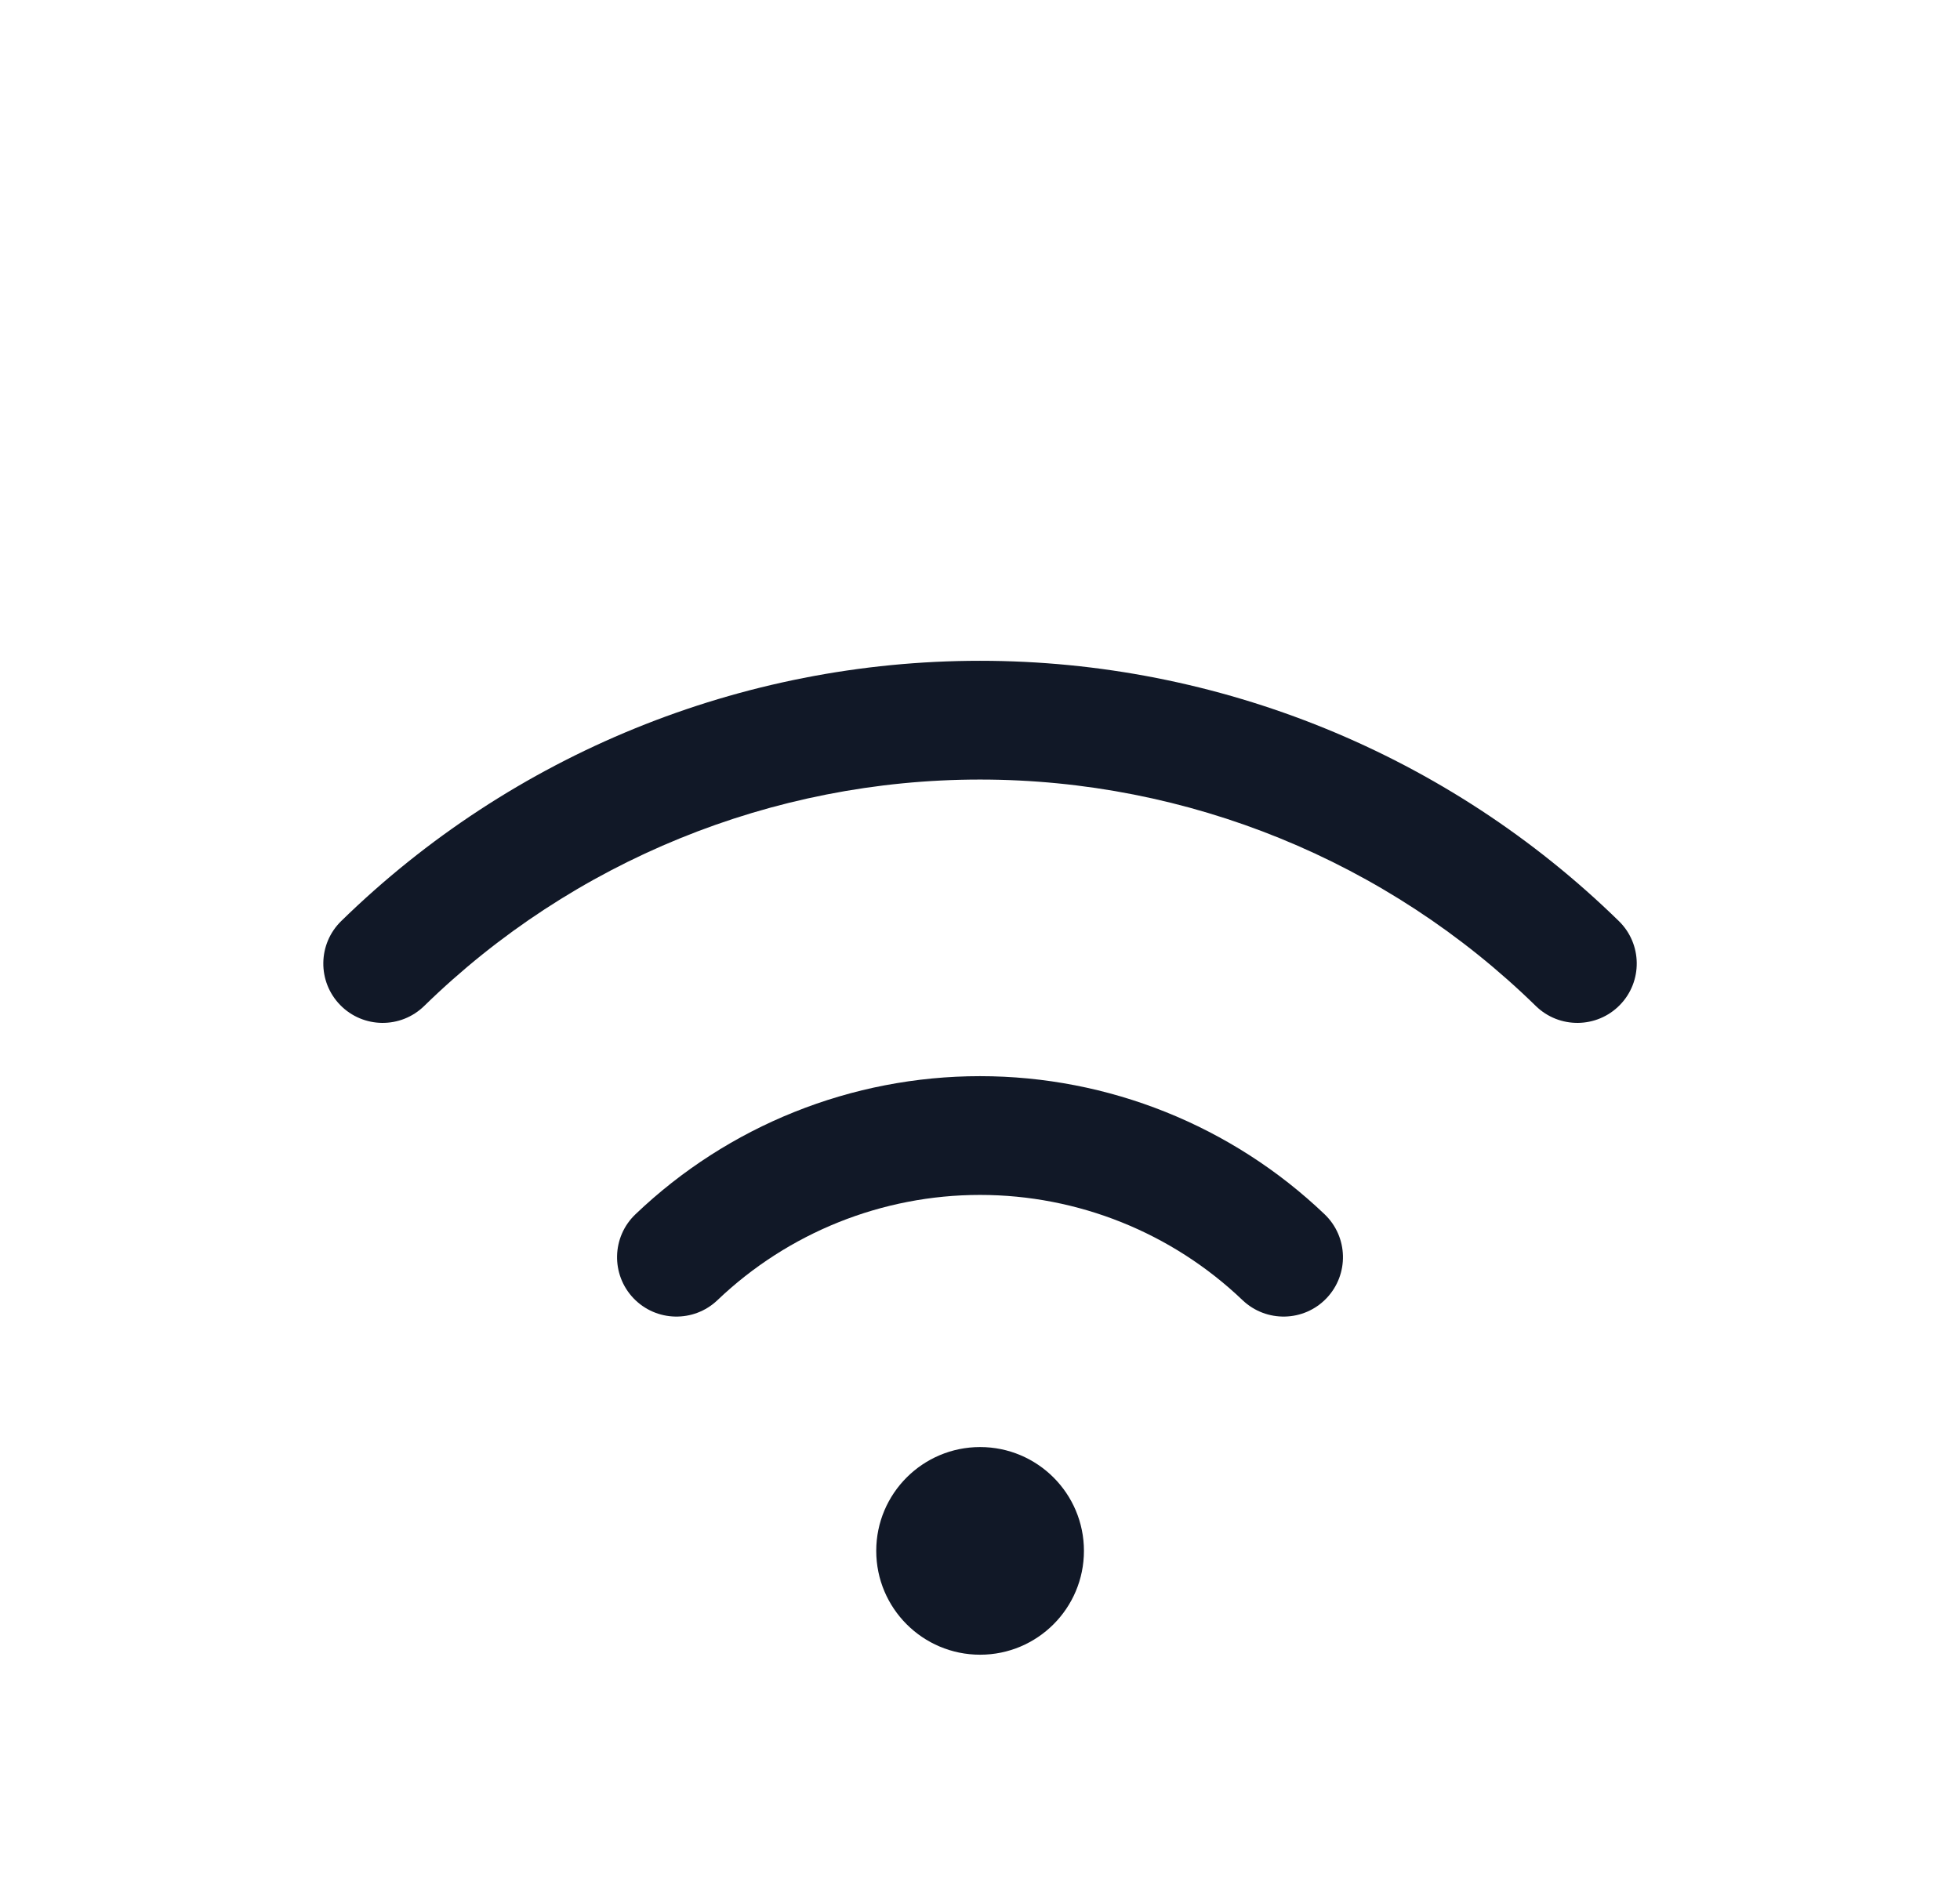 <svg width="33" height="32" viewBox="0 0 33 32" fill="none" xmlns="http://www.w3.org/2000/svg">
<path fill-rule="evenodd" clip-rule="evenodd" d="M16.5 13.128C13.003 13.128 9.644 14.497 7.142 16.941C6.747 17.327 6.114 17.32 5.728 16.925C5.342 16.53 5.35 15.896 5.745 15.511C8.62 12.701 12.48 11.128 16.5 11.128C20.52 11.128 24.381 12.701 27.256 15.511C27.651 15.896 27.659 16.53 27.273 16.925C26.887 17.32 26.253 17.327 25.858 16.941C23.357 14.497 19.998 13.128 16.5 13.128ZM16.5 20.123C14.854 20.123 13.271 20.758 12.08 21.895C11.681 22.276 11.048 22.262 10.666 21.863C10.285 21.463 10.299 20.83 10.699 20.449C12.261 18.956 14.339 18.123 16.5 18.123C18.661 18.123 20.739 18.956 22.302 20.449C22.701 20.83 22.716 21.463 22.334 21.863C21.953 22.262 21.32 22.276 20.92 21.895C19.73 20.758 18.147 20.123 16.5 20.123ZM18.25 26.117C18.25 27.083 17.467 27.866 16.502 27.866C15.536 27.866 14.753 27.083 14.753 26.117C14.753 25.152 15.536 24.369 16.502 24.369C17.467 24.369 18.25 25.152 18.25 26.117Z" fill="#111827"/>
</svg>
